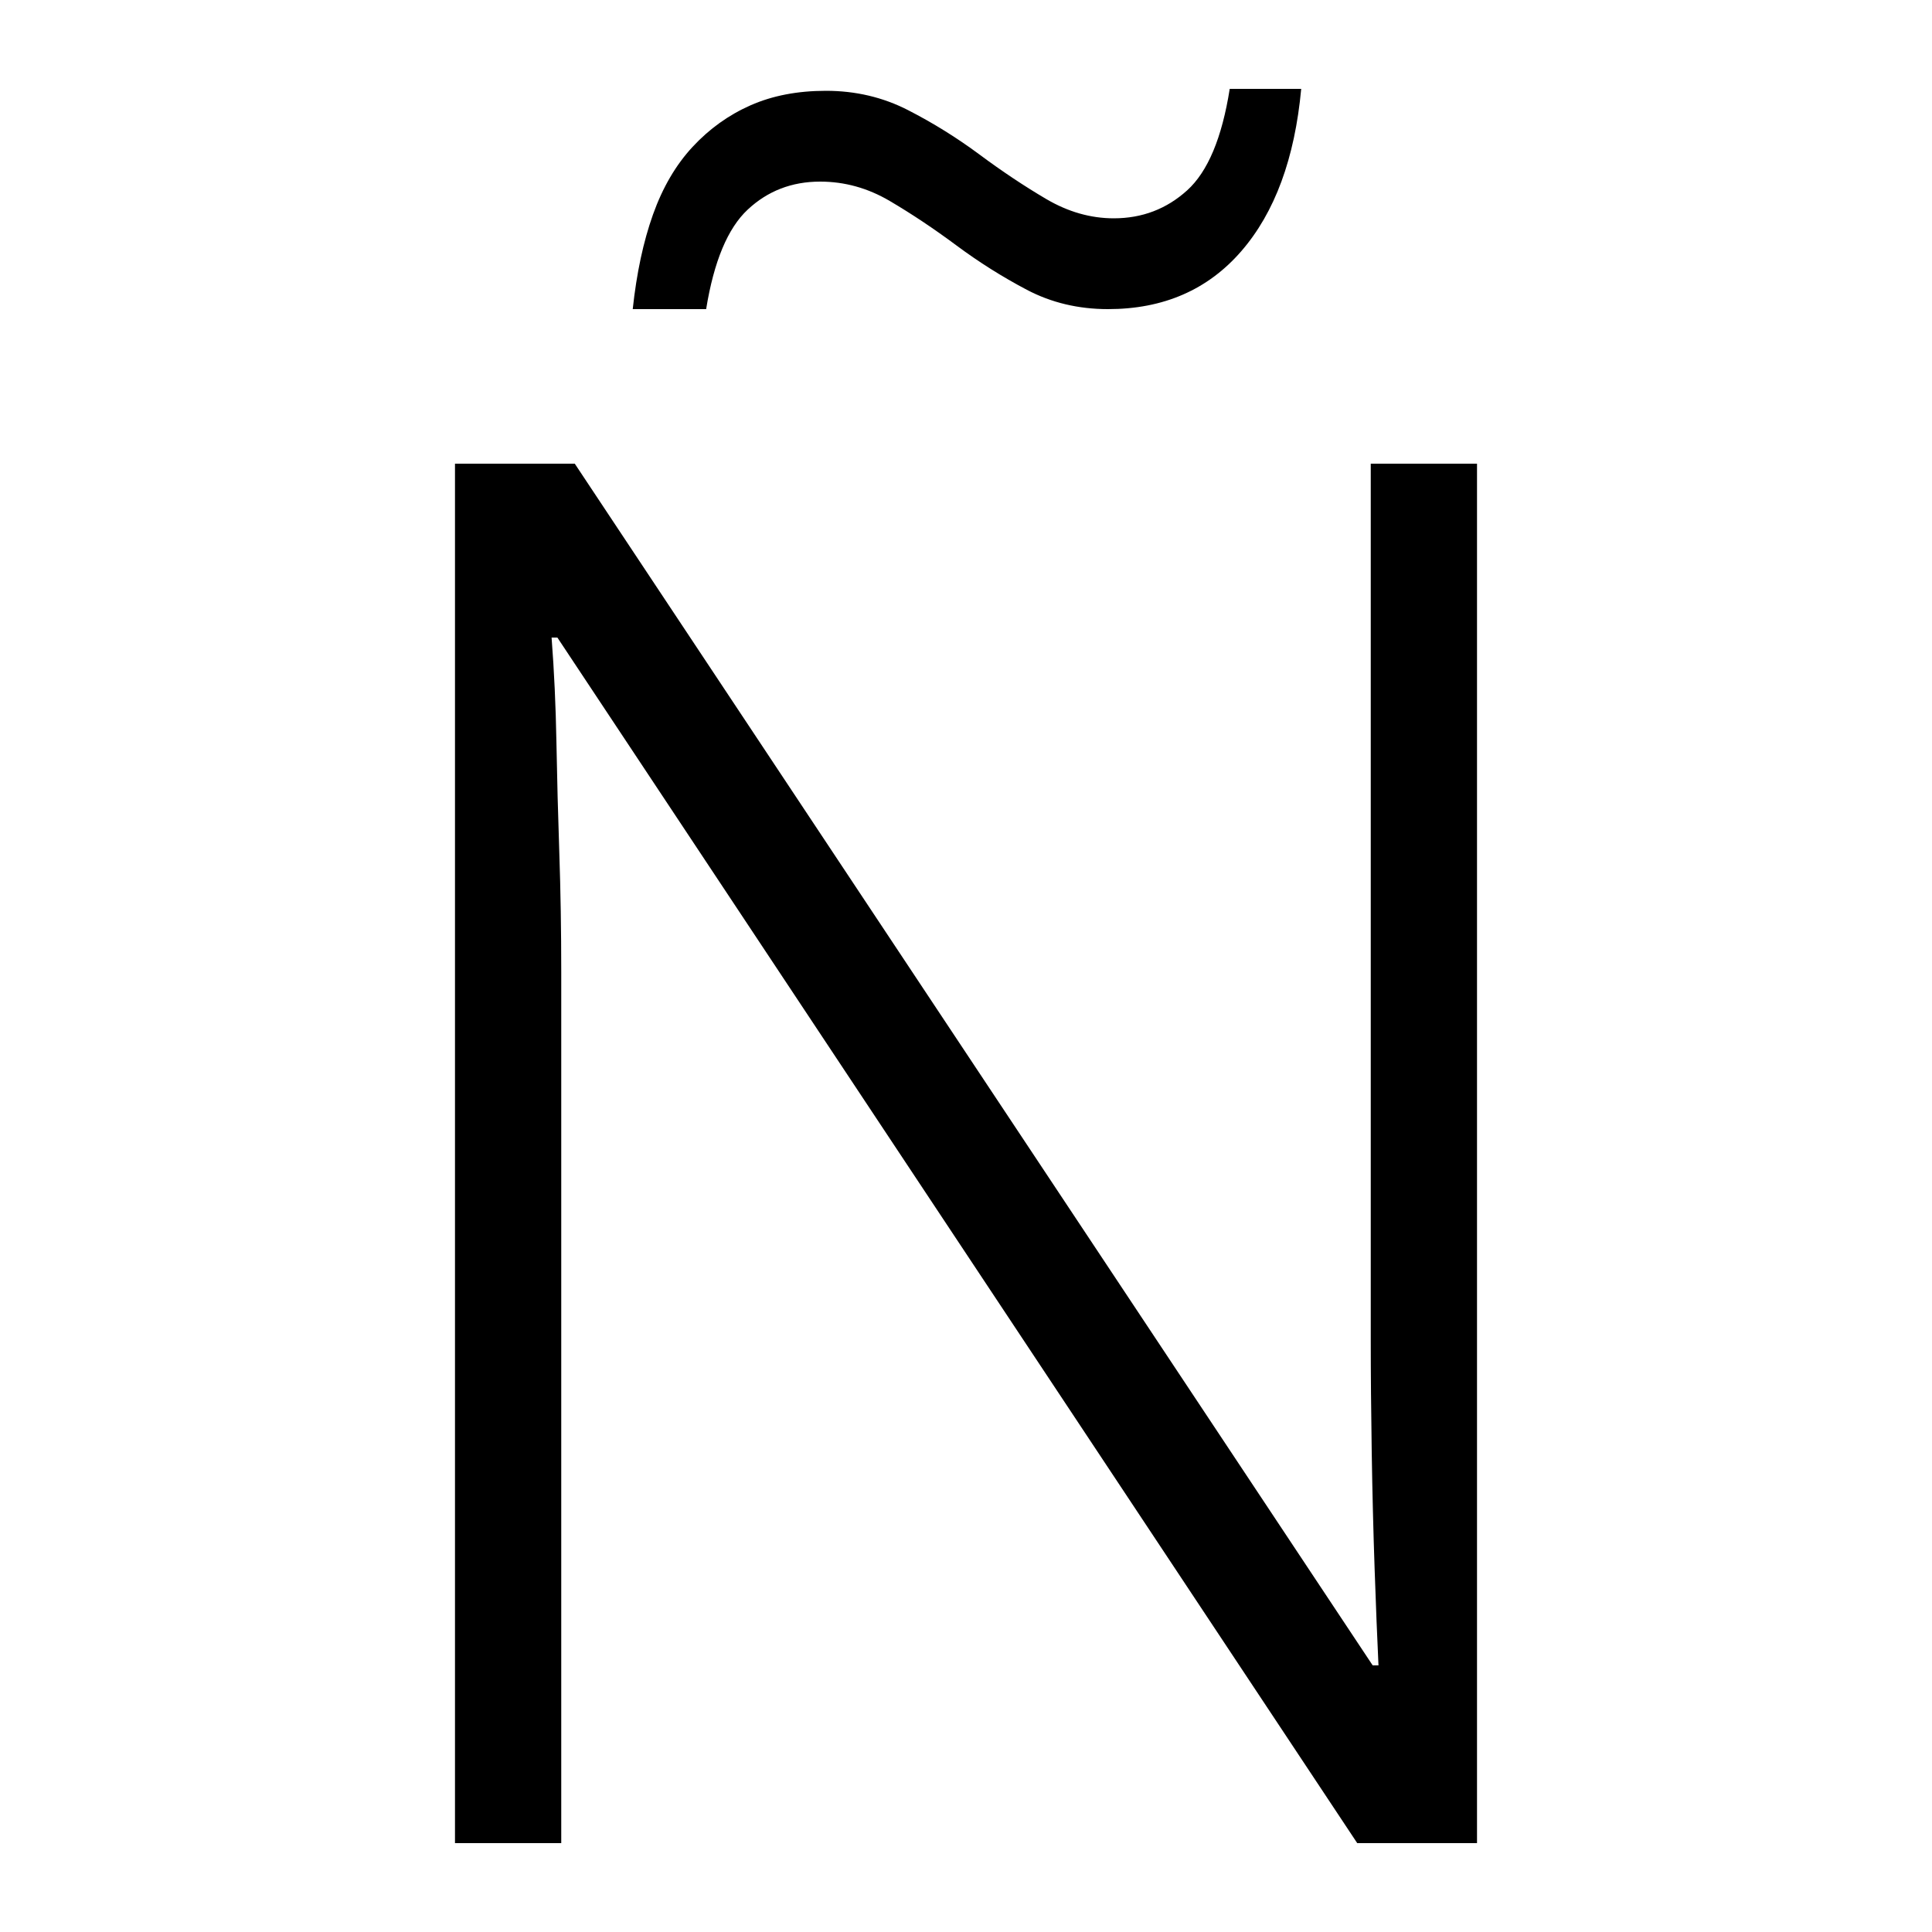 <svg xmlns="http://www.w3.org/2000/svg" xmlns:xlink="http://www.w3.org/1999/xlink" version="1.1" viewBox="0 0 1000 1000">
   <path 
d="M327.5 160q3 -28 10.5 -49t20.5 -35t30 -21.5t39 -7.5q23 0 42.5 10t37 23t34.5 23t35 10q22 0 38 -14.5t22 -52.5h37q-5 54 -31 84t-69 30q-23 0 -42 -10t-36.5 -23t-34.5 -23t-36 -10q-22 0 -37.5 14.5t-21.5 51.5h-38zM764.5 954h-62l-414 -624h-3q2 26 2.5 54
t1.5 57.5t1 61.5v451h-55v-714h62l413 622h3q-1 -21 -2 -50t-1.5 -60.5t-0.5 -58.5v-453h55v714z" />
</svg>
